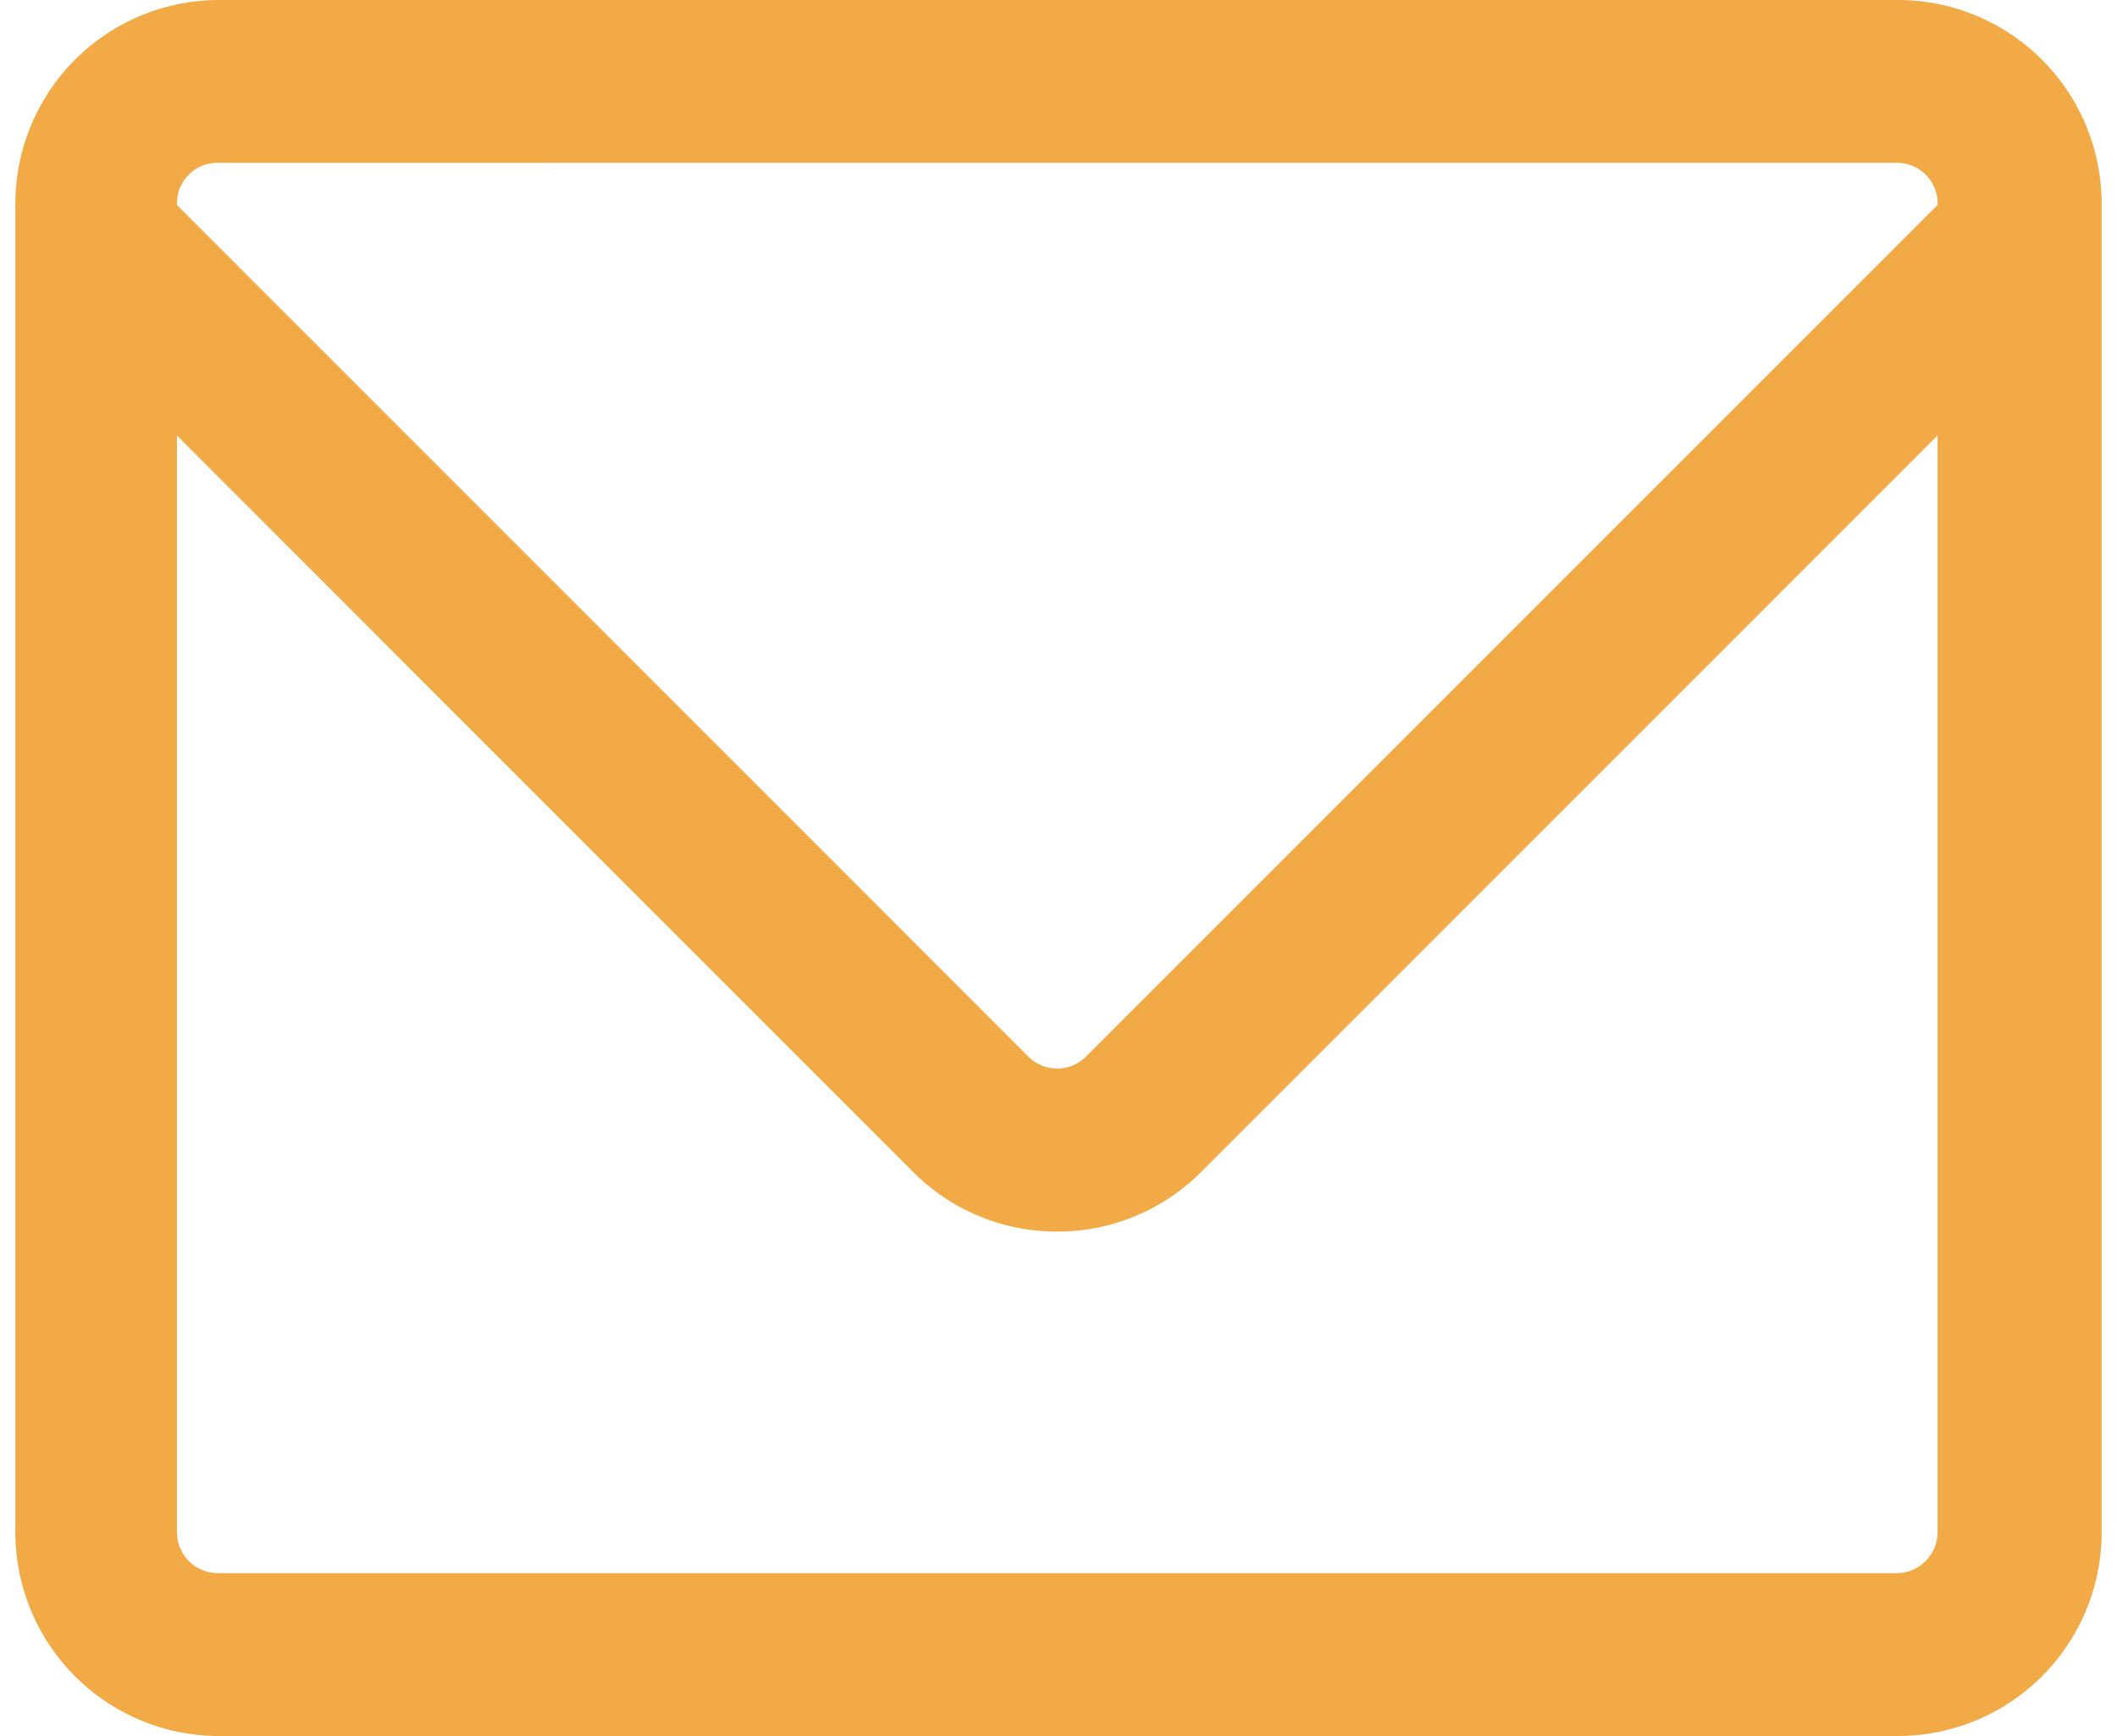 <svg preserveAspectRatio="xMidYMid meet" data-bbox="0 0 49.275 41" xmlns="http://www.w3.org/2000/svg" viewBox="0 0 49.275 41" height="41" width="50" data-type="color" role="presentation" aria-hidden="true" aria-labelledby="svgcid--zhbpqoqf5un4"><title id="svgcid--zhbpqoqf5un4"></title>
    <g>
        <path fill="#F2AA46" d="M0 4.813A4.813 4.813 0 0 1 4.813 0h39.65a4.813 4.813 0 0 1 4.812 4.813v31.374A4.813 4.813 0 0 1 44.462 41H4.812A4.813 4.813 0 0 1 0 36.187V4.813Zm44.436-.967H4.776a.953.953 0 0 0-.959.955v.041l20.109 20.112a.959.959 0 0 0 1.36 0L45.4 4.84V4.8a.957.957 0 0 0-.964-.954ZM4.776 37.154h39.66c.531 0 .964-.44.964-.97v-25.9L28.008 27.677a4.782 4.782 0 0 1-3.403 1.41 4.782 4.782 0 0 1-3.402-1.41L3.817 10.287v25.895c0 .531.427.97.958.97Z" data-color="1"></path>
    </g>
</svg>